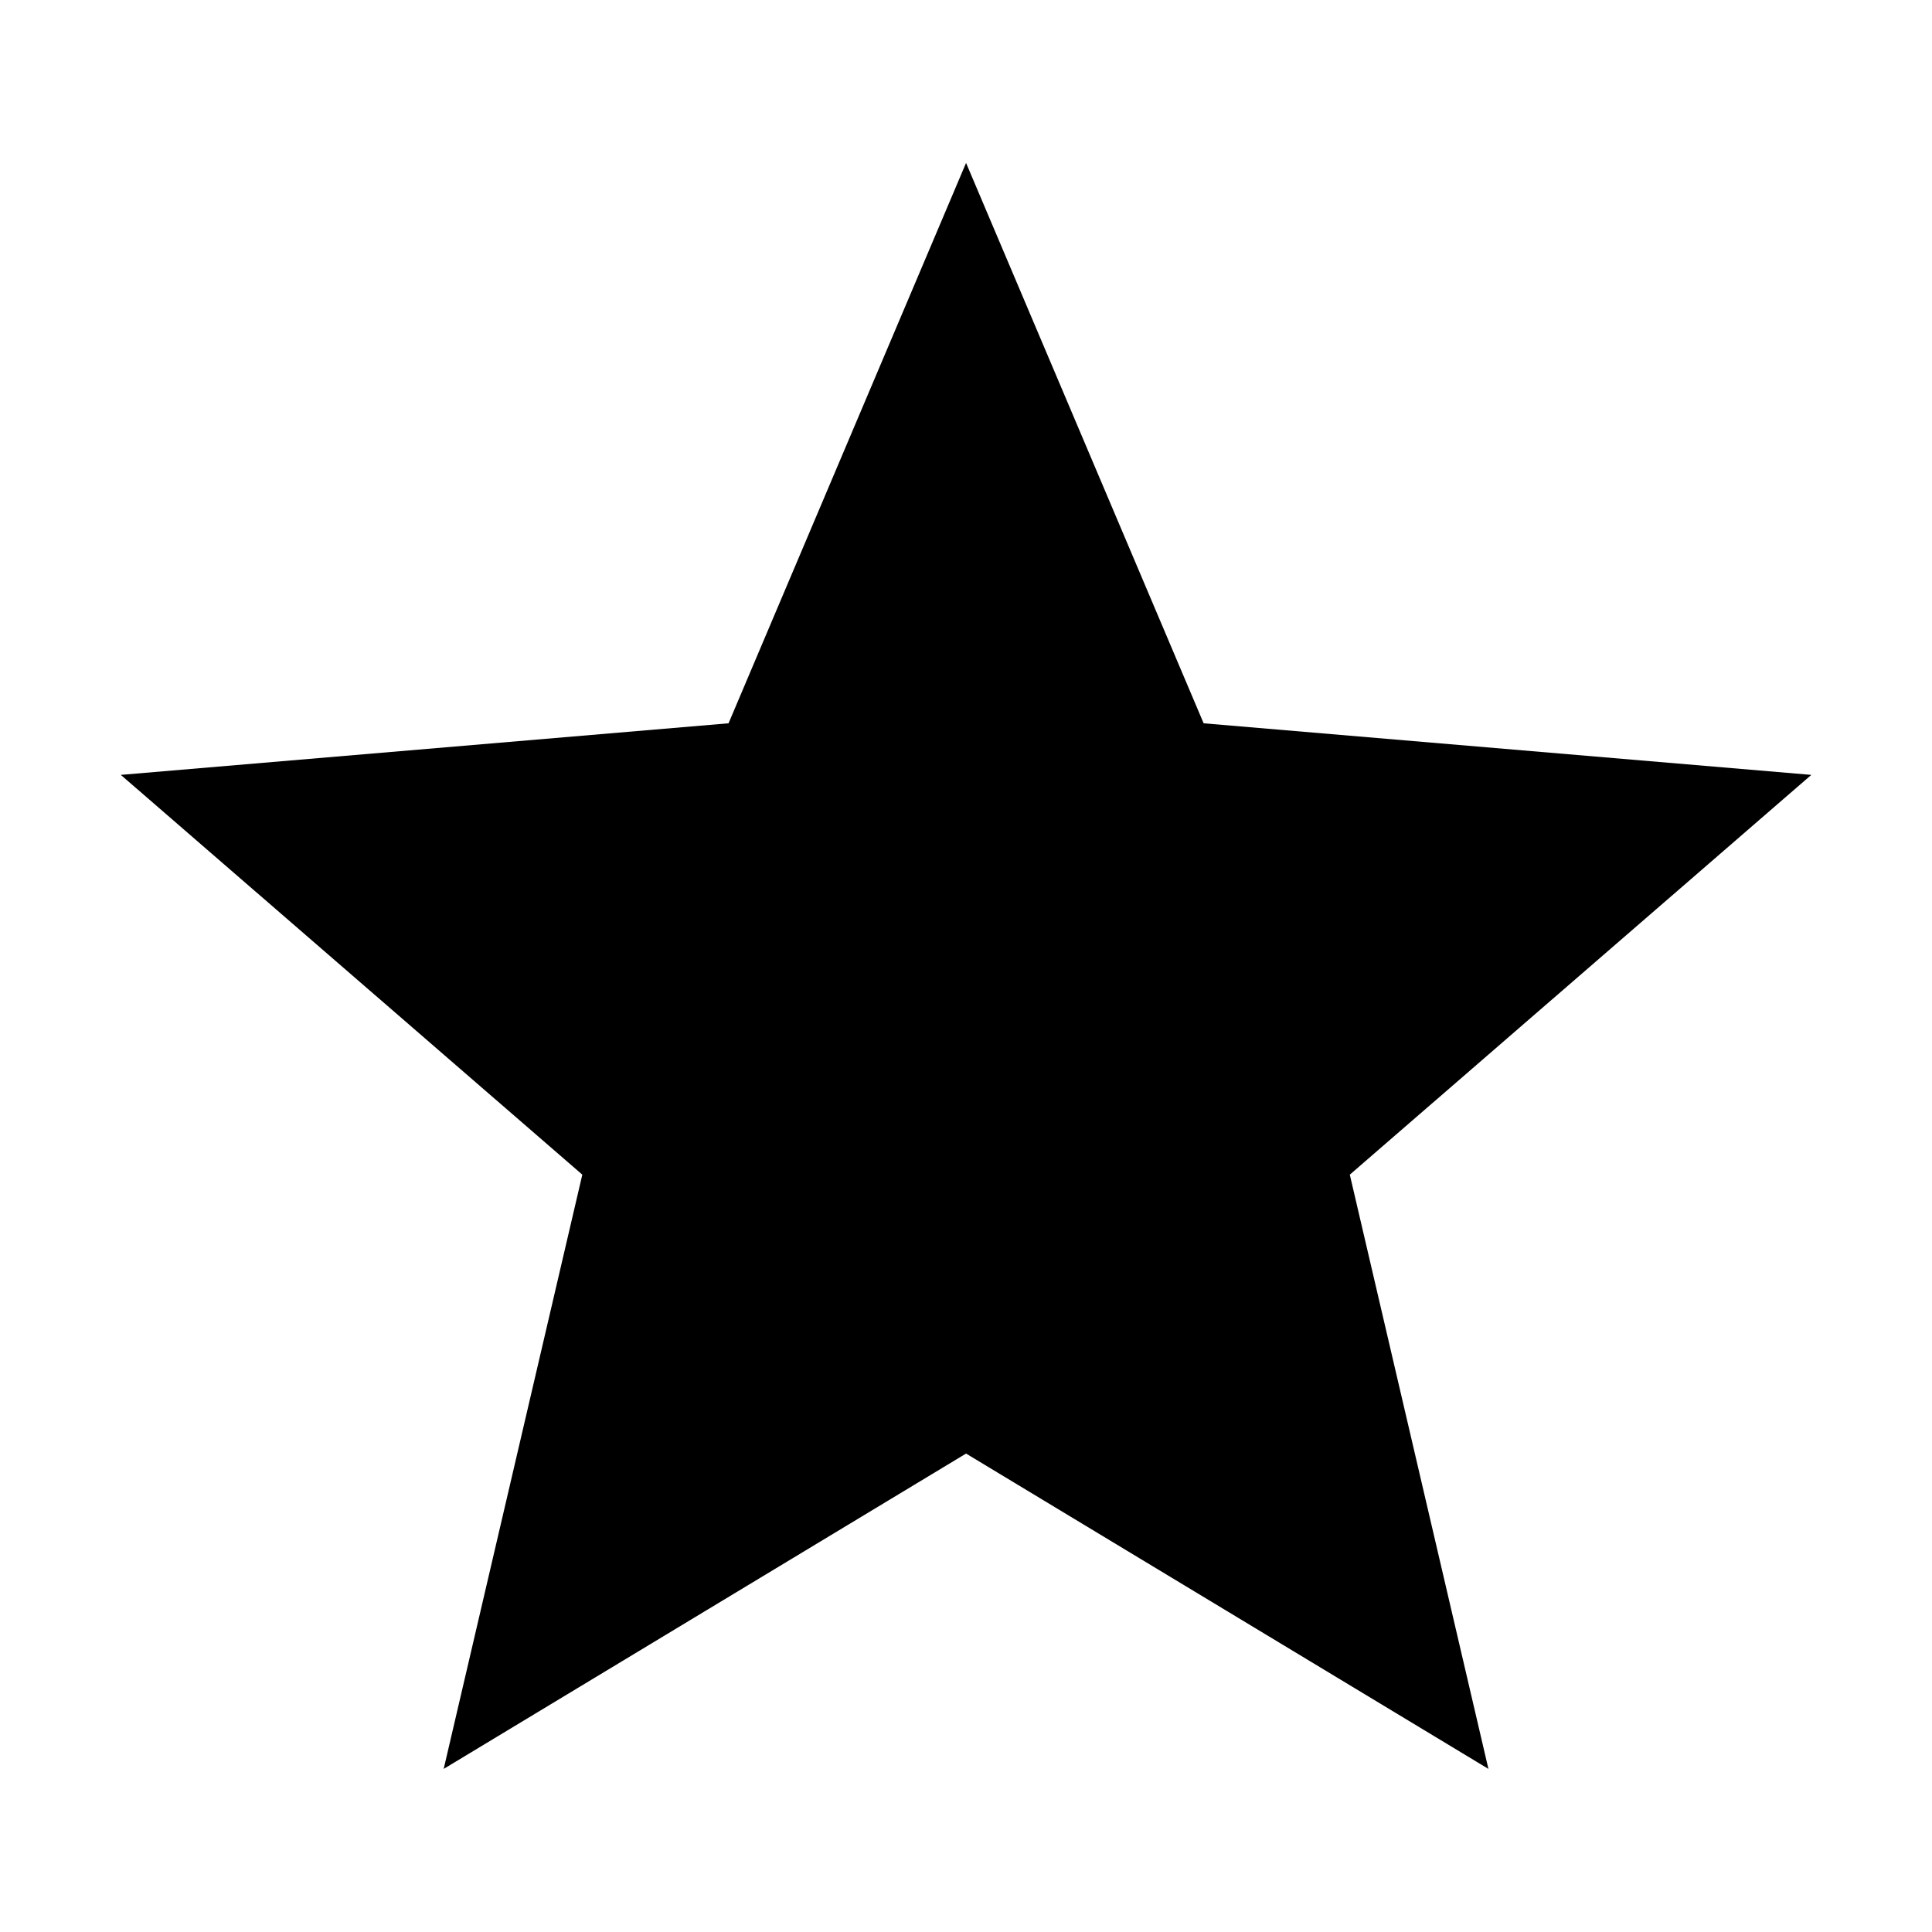<?xml version="1.0" encoding="utf-8"?>
<!DOCTYPE svg PUBLIC "-//W3C//DTD SVG 1.1//EN" "http://www.w3.org/Graphics/SVG/1.1/DTD/svg11.dtd">
<svg xmlns="http://www.w3.org/2000/svg" xmlns:xlink="http://www.w3.org/1999/xlink" version="1.1" baseProfile="full" width="64" height="64" viewBox="0 0 64.00 64.00" enable-background="new 0 0 64.00 64.00" xml:space="preserve">
	<path fill="currentColor" d="M 32.002,48.151L 49.306,58.597L 44.714,38.912L 60.002,25.669L 39.872,23.96L 32.002,5.397L 24.134,23.96L 4.002,25.669L 19.29,38.912L 14.698,58.597L 32.002,48.151 Z "/>
</svg>
